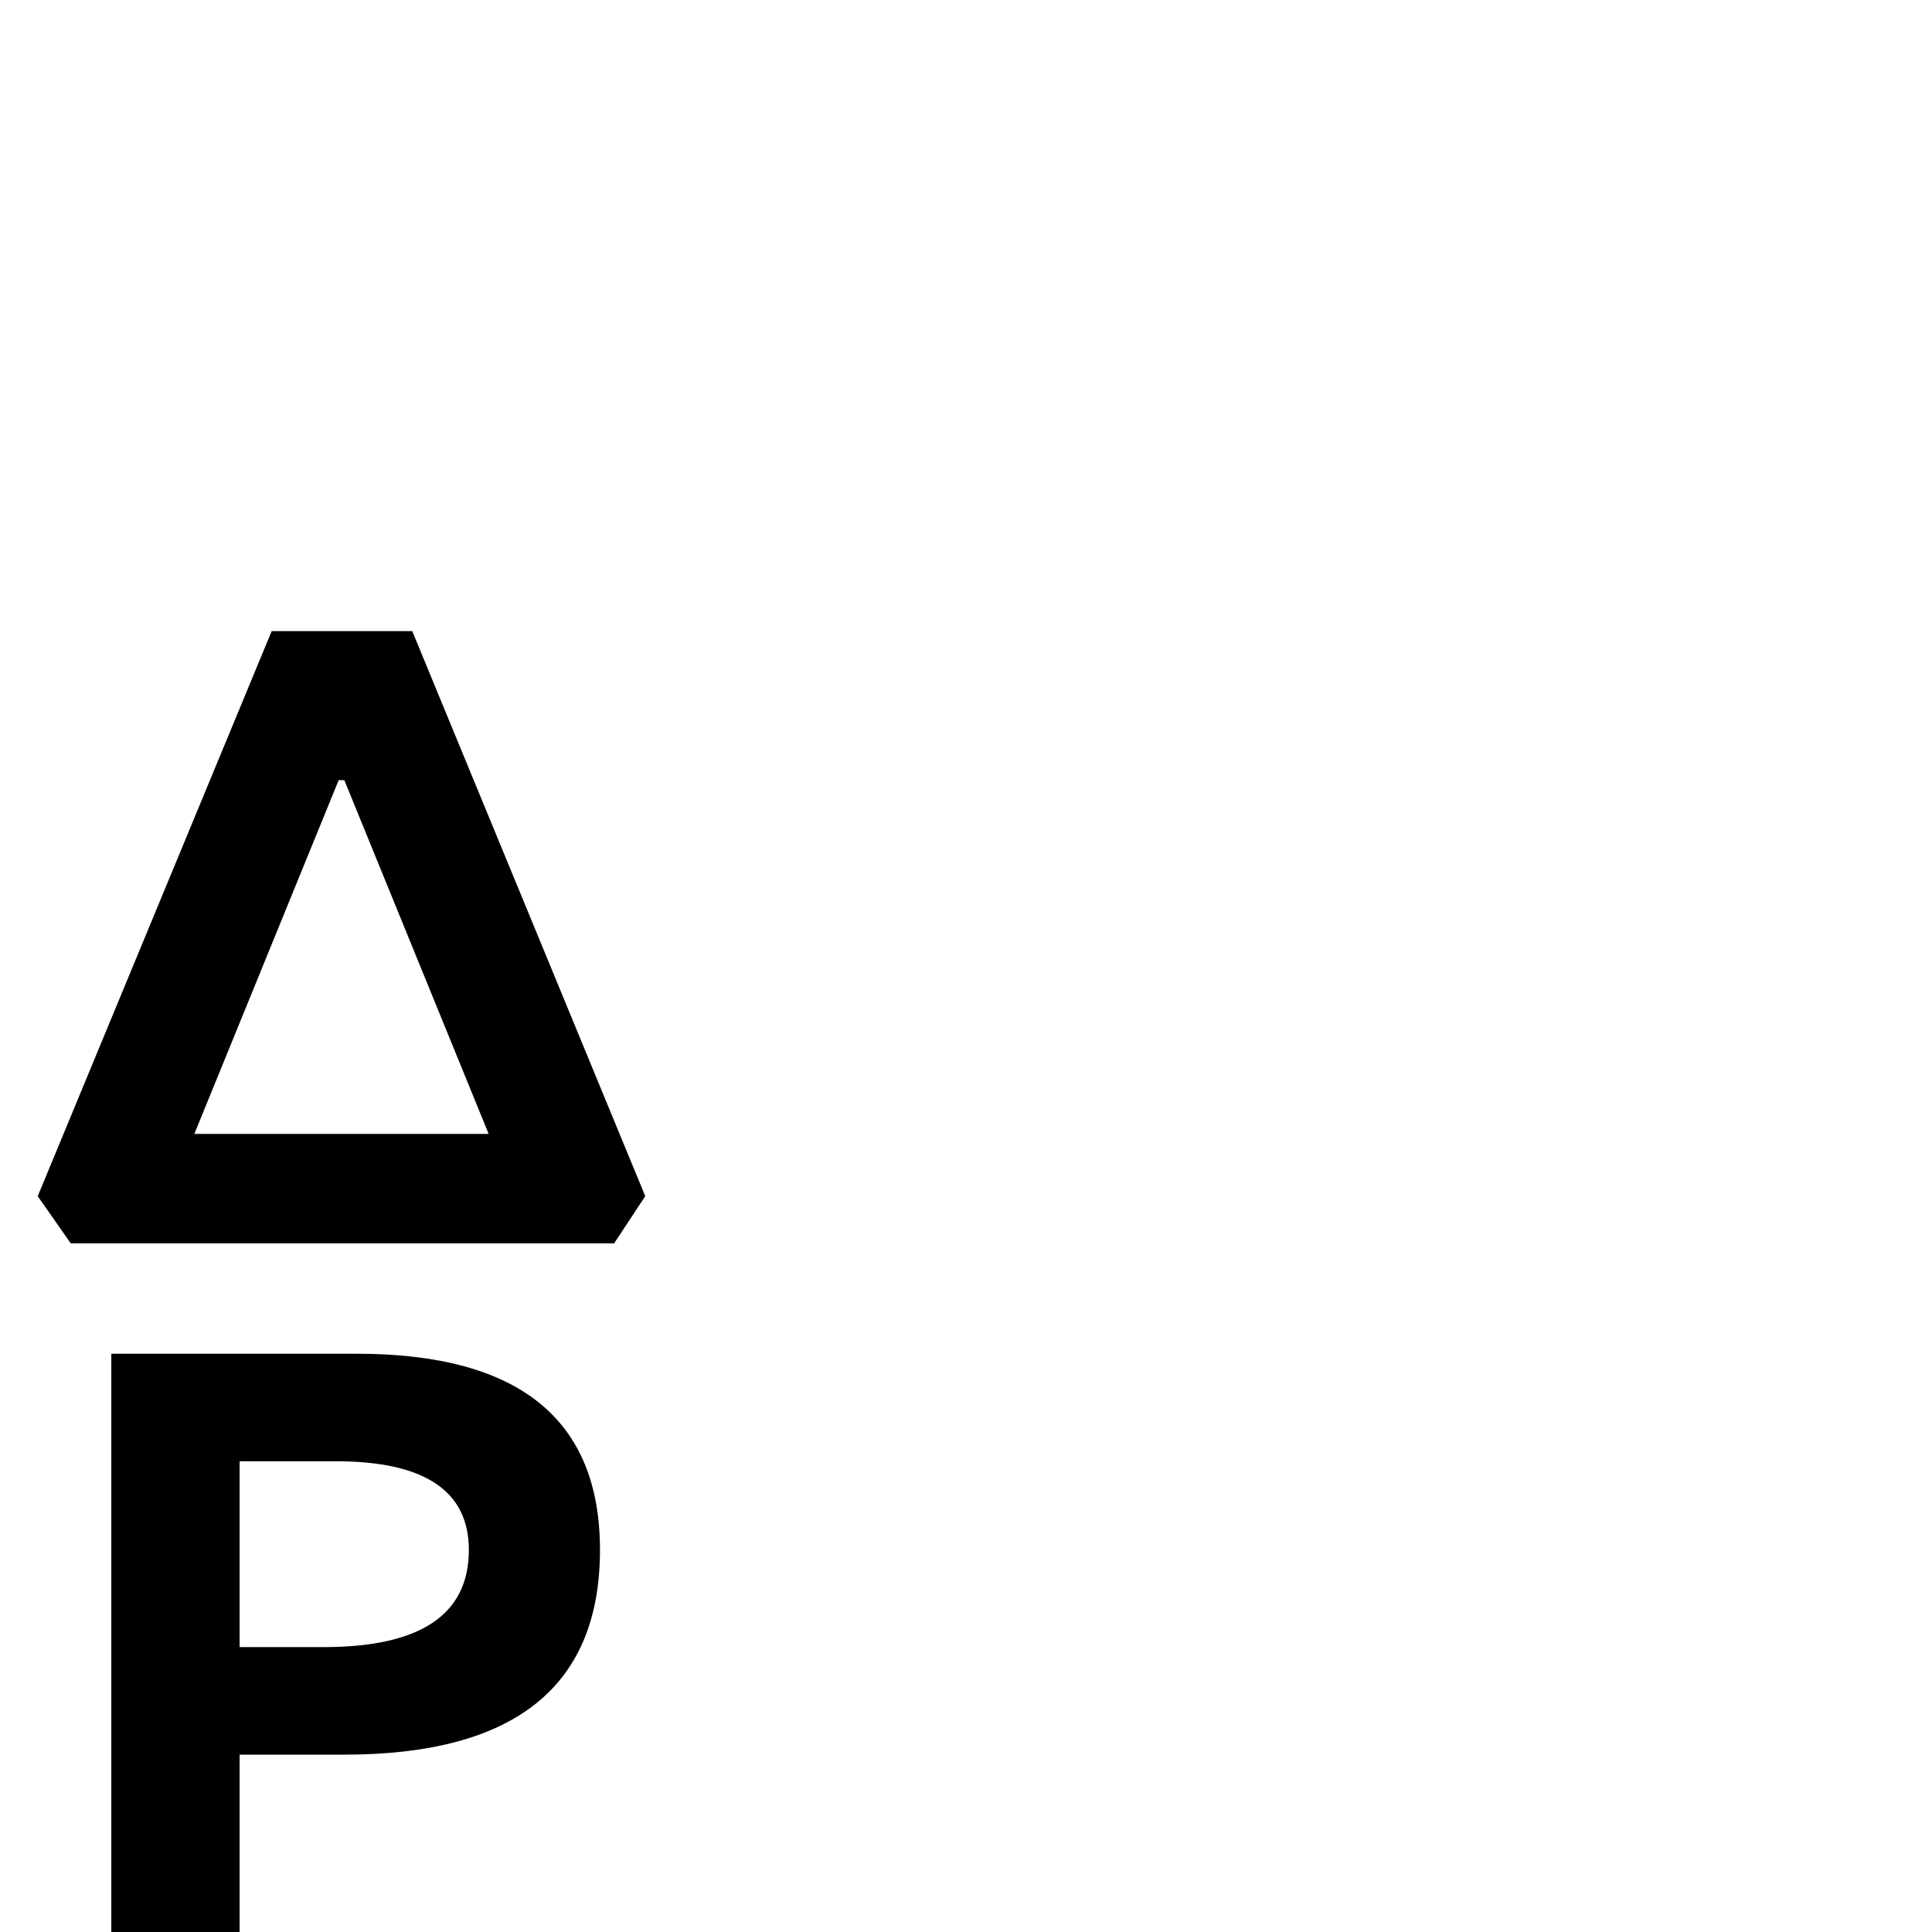 <?xml version="1.0" standalone="no"?>
<!DOCTYPE svg PUBLIC "-//W3C//DTD SVG 1.1//EN" "http://www.w3.org/Graphics/SVG/1.1/DTD/svg11.dtd" >
<svg viewBox="0 -442 2048 2048">
  <g transform="matrix(1 0 0 -1 0 1606)">
   <path fill="currentColor"
d="M684 780l-33 -50h-576l-35 50l248 599h149zM636 405q0 -217 -271 -217h-111v-224h-136v649h260q258 0 258 -208zM518 846l-153 375h-6l-153 -375h312zM497 405q0 94 -141 94h-102v-197h89q154 0 154 103z" />
  </g>

</svg>
